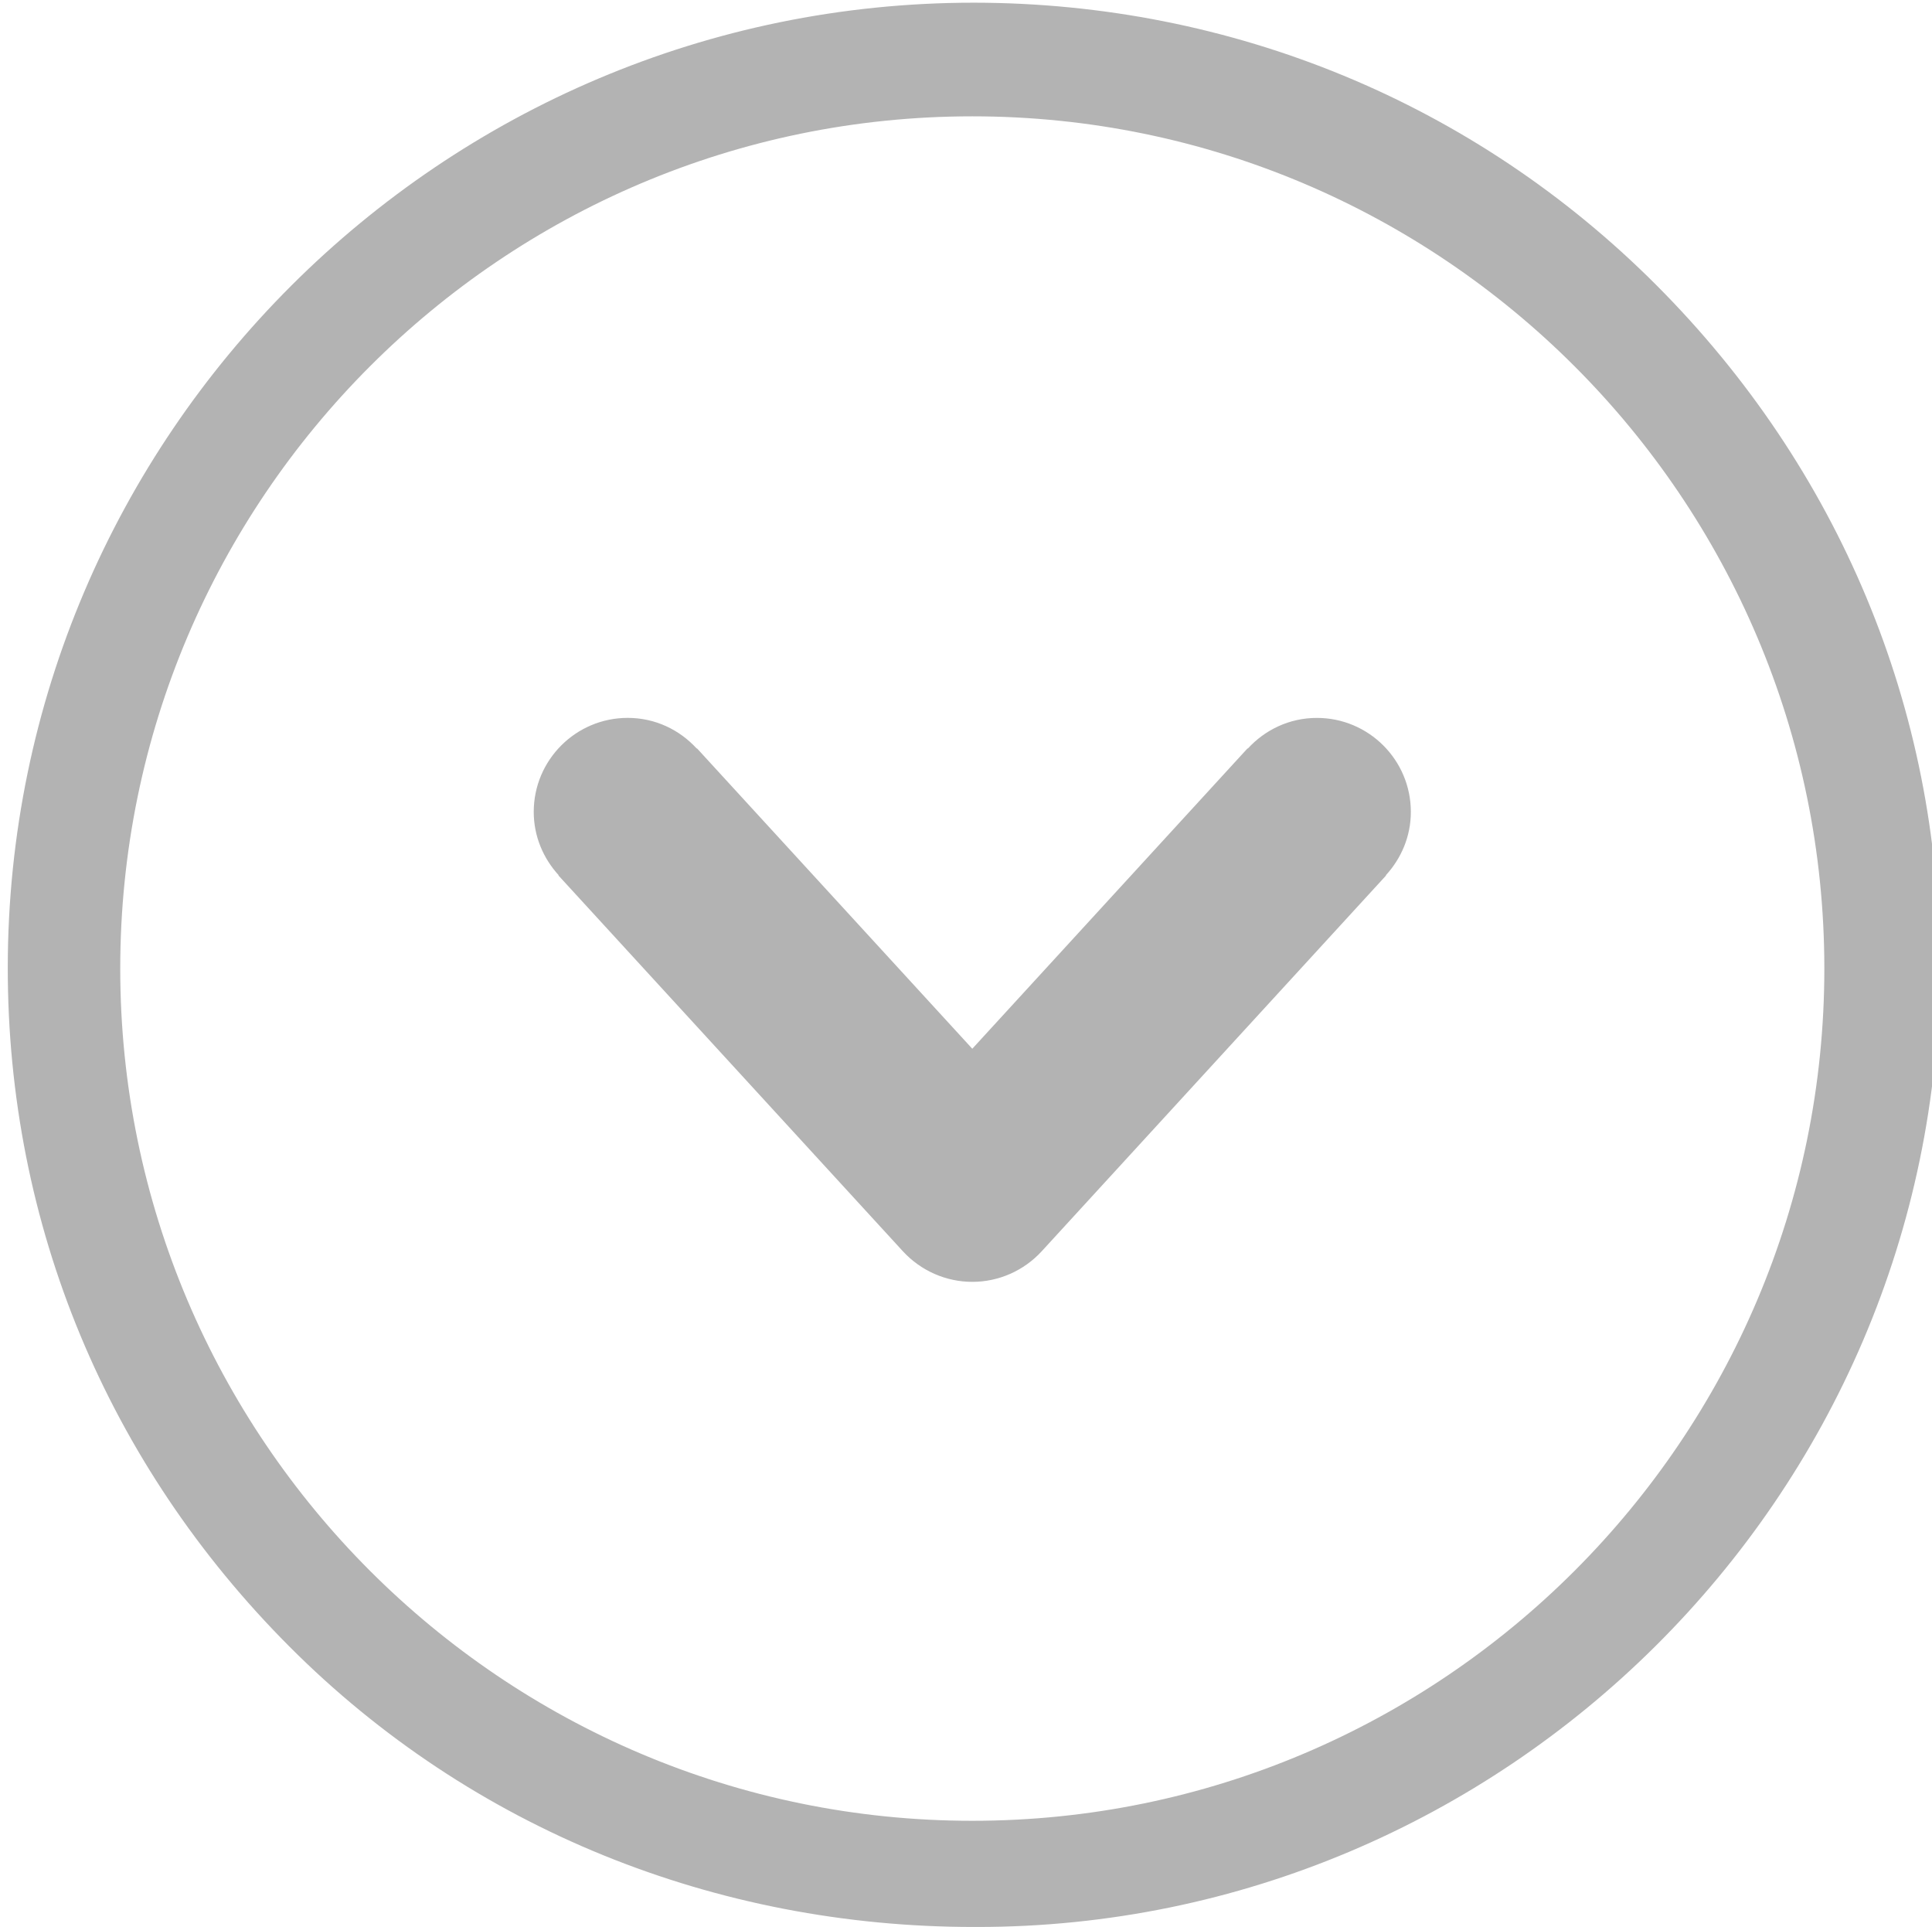<?xml version="1.0" encoding="utf-8"?>
<!-- Generator: Adobe Illustrator 16.0.0, SVG Export Plug-In . SVG Version: 6.00 Build 0)  -->
<!DOCTYPE svg PUBLIC "-//W3C//DTD SVG 1.1//EN" "http://www.w3.org/Graphics/SVG/1.1/DTD/svg11.dtd">
<svg version="1.1" id="Capa_1" xmlns="http://www.w3.org/2000/svg" xmlns:xlink="http://www.w3.org/1999/xlink" x="0px" y="0px"
	 width="77.094px" height="76.877px" viewBox="0 0 77.094 76.877" enable-background="new 0 0 77.094 76.877" xml:space="preserve">
<g>
	<g>
		<path fill="#B3B3B3" d="M55.311,34.926l-0.01-0.008c0.614-0.67,0.997-1.551,0.997-2.527c0-2.07-1.68-3.75-3.75-3.75
			c-1.095,0-2.07,0.475-2.755,1.223l-0.011-0.008L38.798,41.84L27.811,29.855l-0.01,0.008c-0.683-0.748-1.658-1.223-2.753-1.223
			c-2.07,0-3.75,1.68-3.75,3.75c0,0.977,0.383,1.857,0.995,2.527l-0.011,0.008l13.751,15c0.712,0.771,1.712,1.215,2.765,1.215
			s2.053-0.443,2.765-1.215L55.311,34.926z"/>
	</g>
	<path fill="#B3B3B3" d="M77.398,38.549C77.41,28.266,73.364,18.66,66.1,11.38S49.146,0.118,38.863,0.107
		c-21.247,0-38.531,17.27-38.553,38.477C0.3,48.867,4.289,58.415,11.553,65.694c7.264,7.281,17.026,11.183,27.31,11.183h0.028l0,0
		H39C60,76.877,77.377,59.756,77.398,38.549z M4.798,38.641c0-18.748,15.252-34,34-34c18.747,0,34,15.252,34,34
		c0,18.748-15.253,34-34,34C20.05,72.641,4.798,57.389,4.798,38.641z"/>
</g>
</svg>
